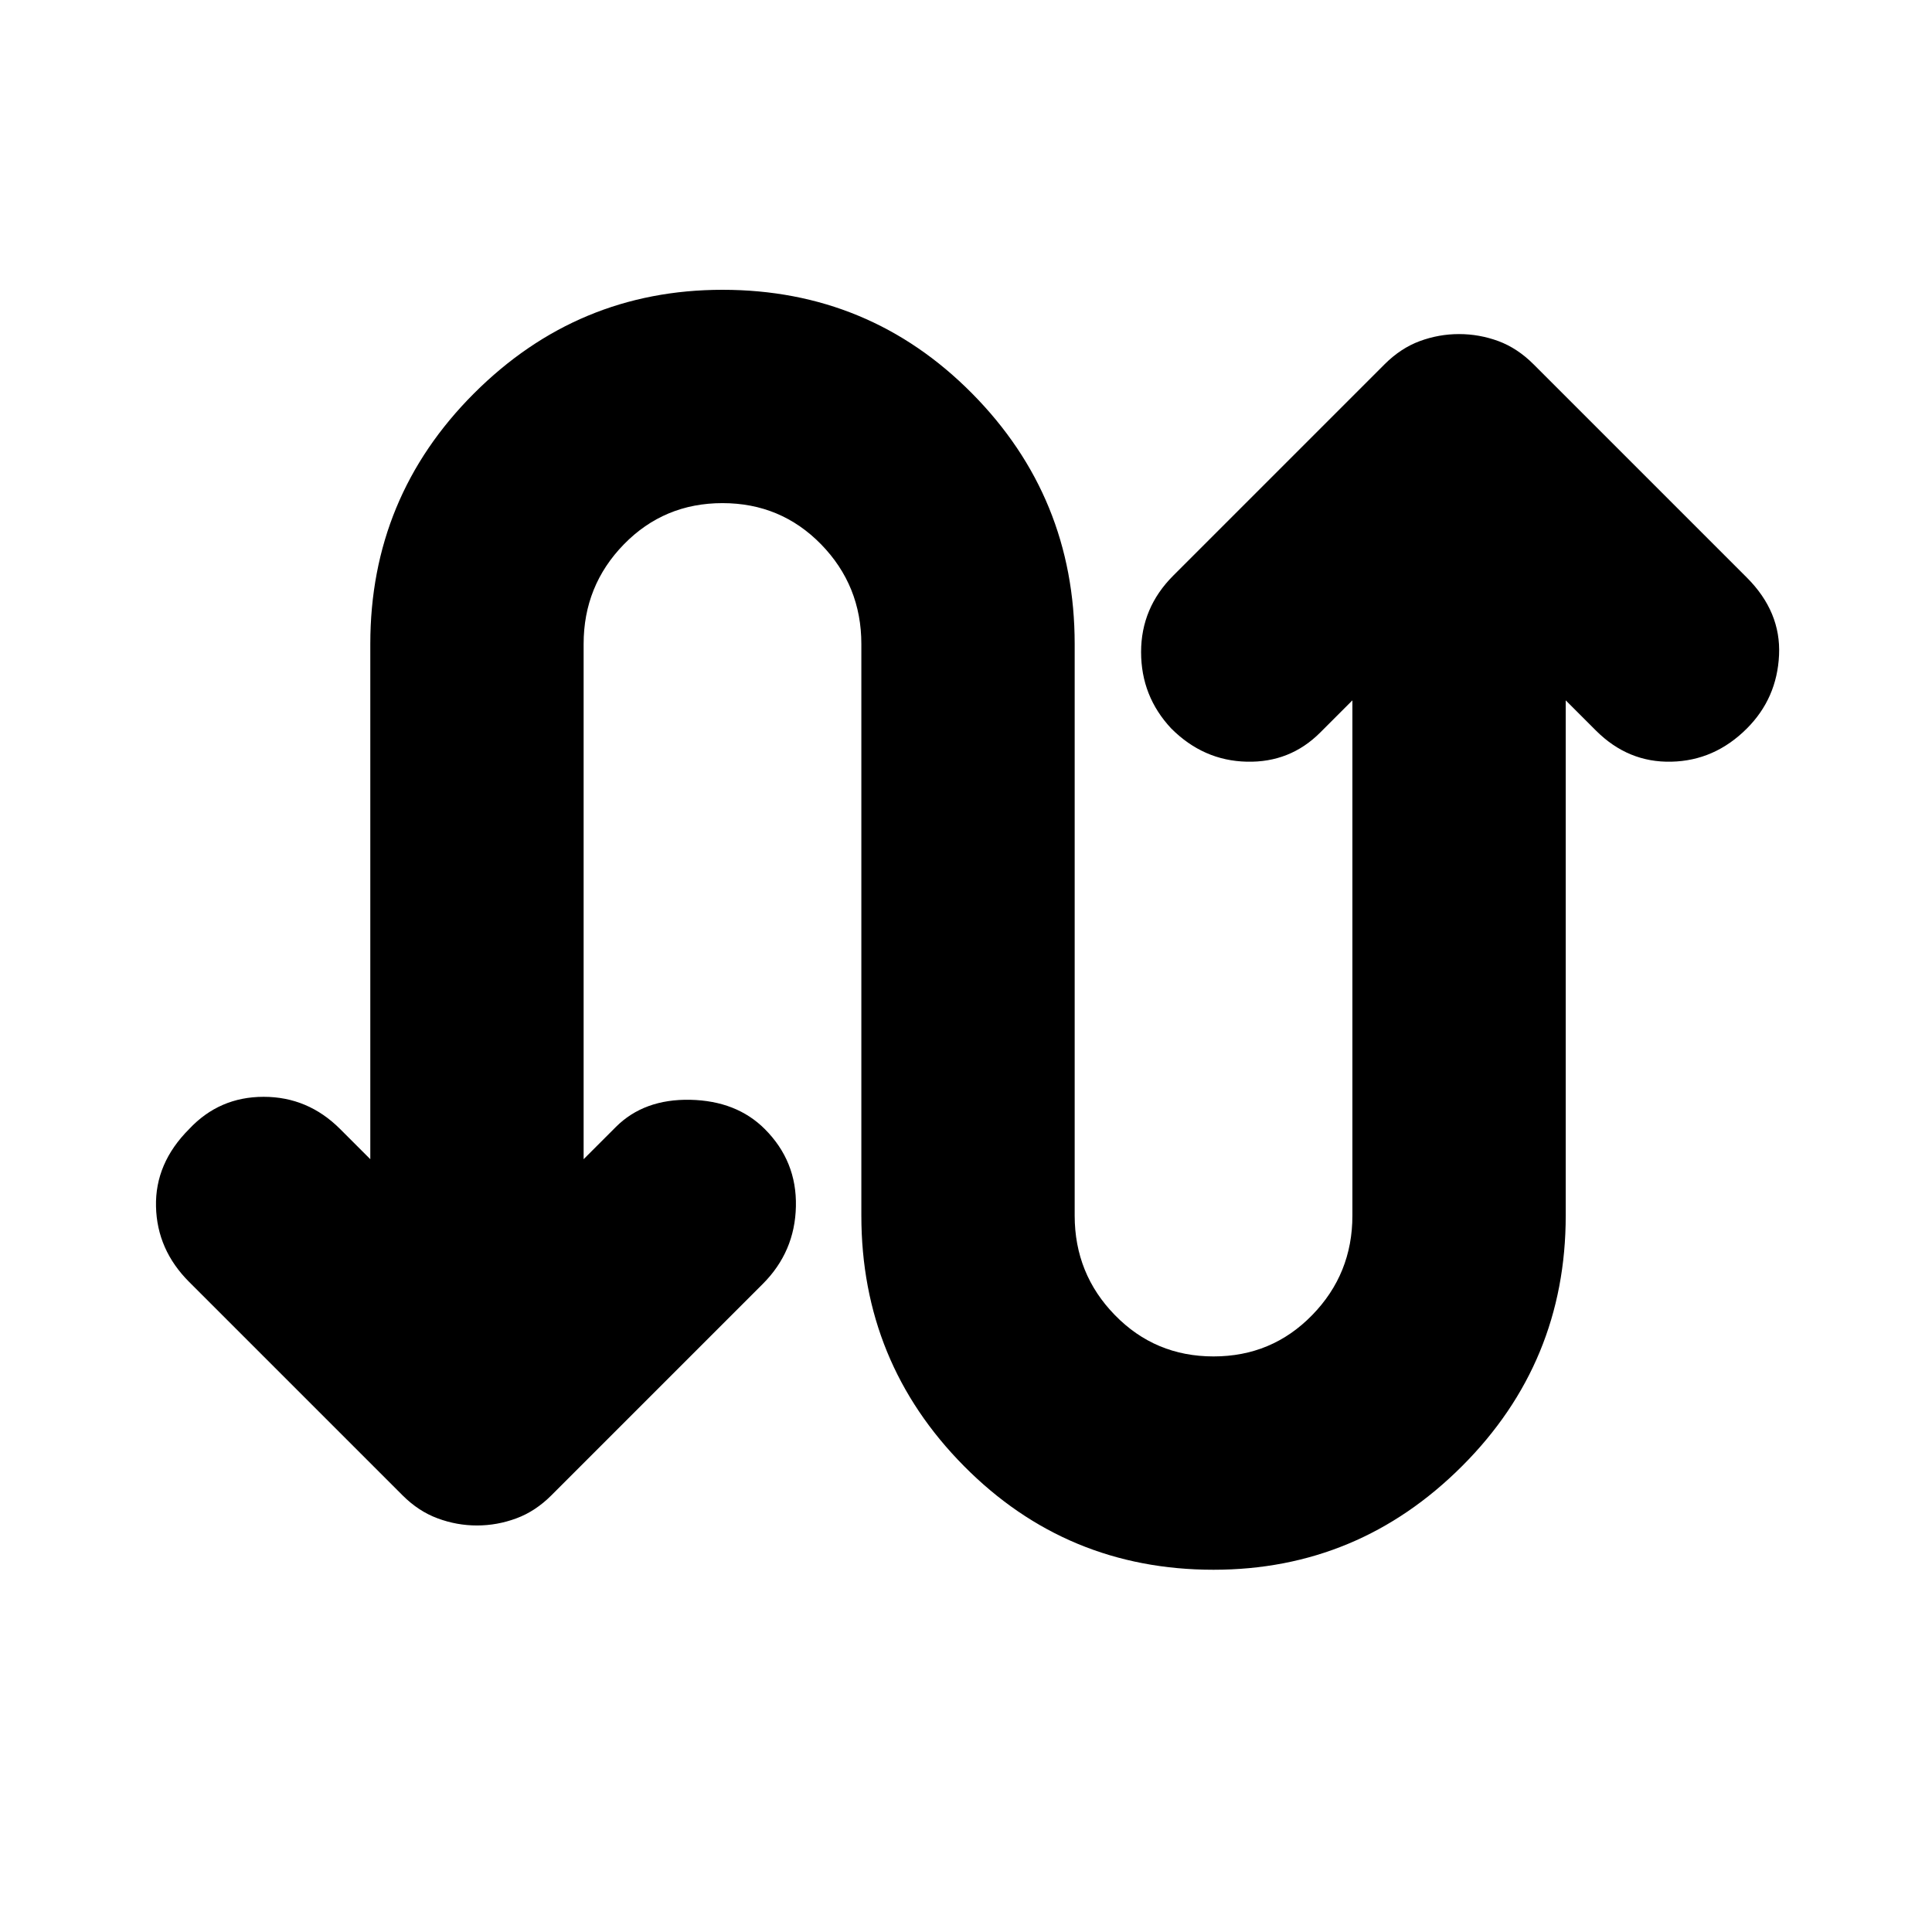 <svg xmlns="http://www.w3.org/2000/svg" height="24" width="24"><path d="M15.075 19.5Q13.25 19.5 11.975 18.212Q10.7 16.925 10.7 15.1V8Q10.7 7.275 10.2 6.762Q9.7 6.25 8.975 6.25Q8.25 6.25 7.75 6.762Q7.25 7.275 7.25 8V14.4L7.65 14Q8 13.65 8.575 13.662Q9.15 13.675 9.5 14.025Q9.9 14.425 9.887 14.987Q9.875 15.55 9.475 15.95L6.85 18.575Q6.65 18.775 6.413 18.862Q6.175 18.95 5.925 18.95Q5.675 18.95 5.438 18.862Q5.2 18.775 5 18.575L2.35 15.925Q1.95 15.525 1.938 14.988Q1.925 14.45 2.35 14.025Q2.725 13.625 3.275 13.625Q3.825 13.625 4.225 14.025L4.6 14.4V8Q4.6 6.175 5.888 4.887Q7.175 3.6 8.975 3.6Q10.8 3.6 12.075 4.887Q13.35 6.175 13.35 8V15.1Q13.35 15.825 13.85 16.337Q14.35 16.85 15.075 16.85Q15.8 16.85 16.3 16.337Q16.8 15.825 16.8 15.1V8.7L16.4 9.1Q16.025 9.475 15.488 9.462Q14.95 9.45 14.55 9.05Q14.175 8.65 14.175 8.1Q14.175 7.55 14.575 7.15L17.2 4.525Q17.4 4.325 17.638 4.237Q17.875 4.15 18.125 4.15Q18.375 4.15 18.613 4.237Q18.85 4.325 19.05 4.525L21.7 7.175Q22.125 7.6 22.1 8.137Q22.075 8.675 21.7 9.05Q21.3 9.45 20.763 9.462Q20.225 9.475 19.825 9.075L19.45 8.7V15.1Q19.45 16.925 18.163 18.212Q16.875 19.5 15.075 19.5Z"/></svg>